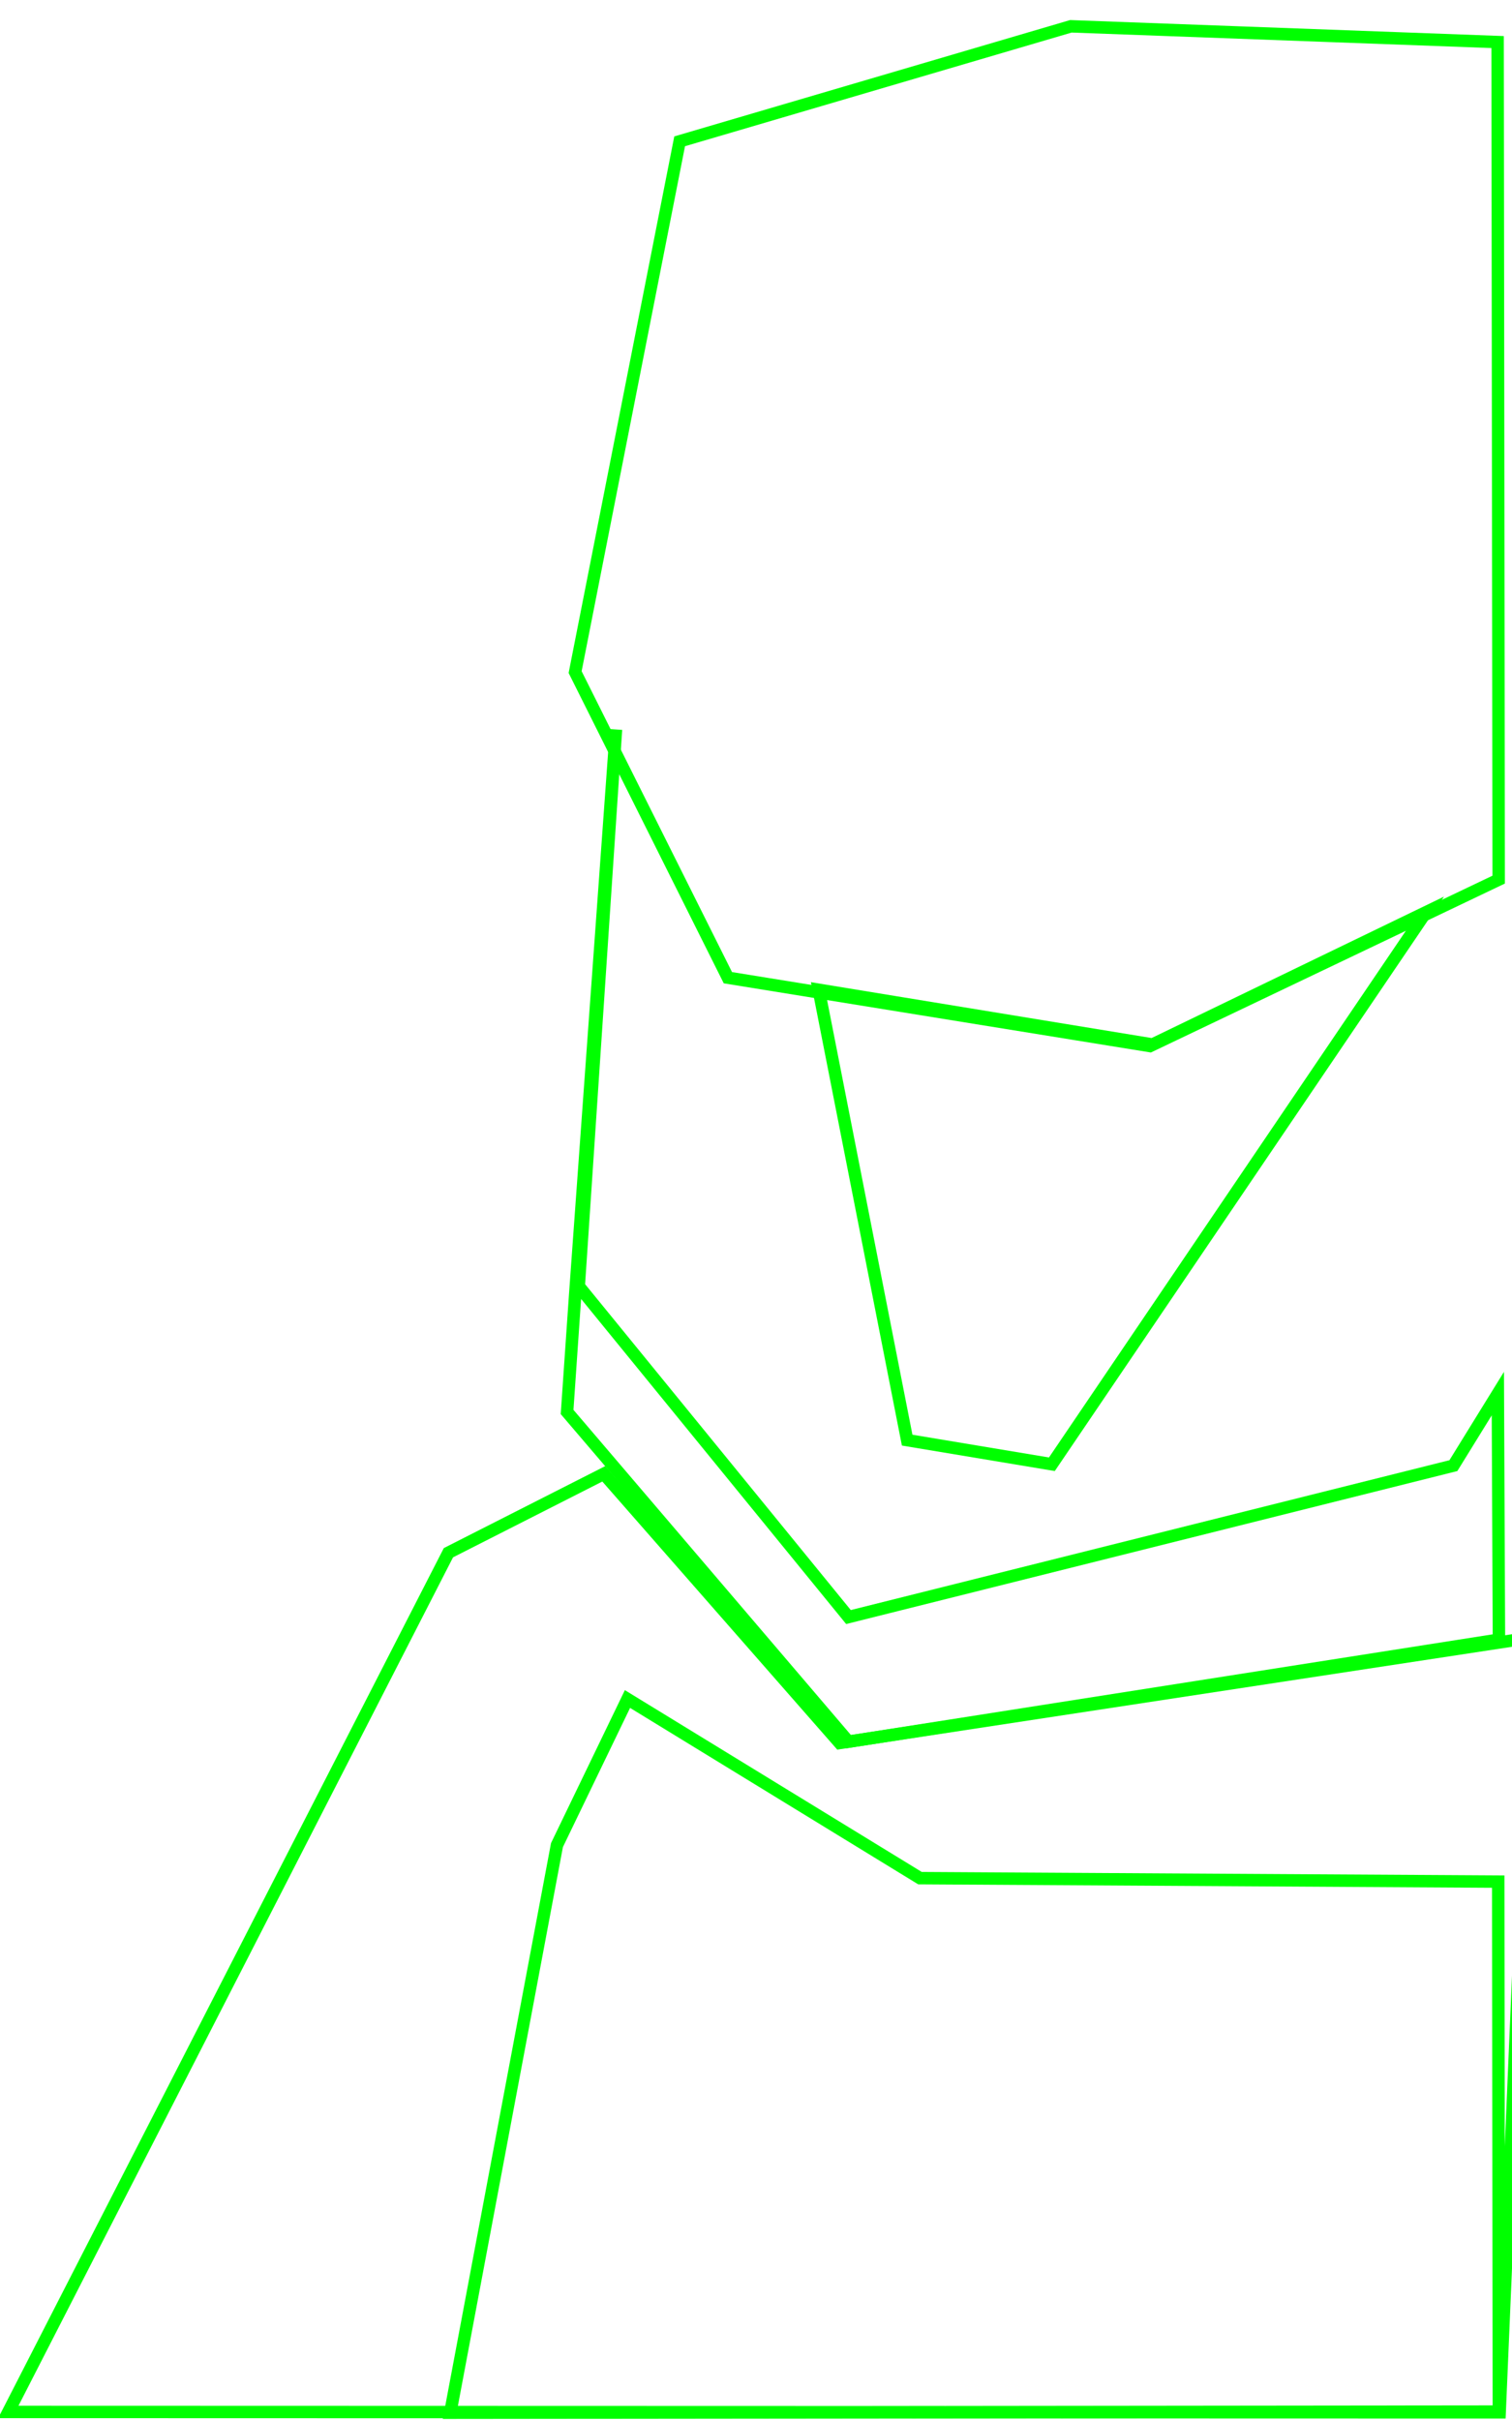 <?xml version="1.0" encoding="UTF-8" standalone="no"?>
<!-- Created with Inkscape (http://www.inkscape.org/) -->

<svg
   width="486.6"
   height="778.62"
   id="svg4042"
   version="1.1"
   inkscape:version="1.3 (0e150ed, 2023-07-21)"
   sodipodi:docname="my_title.svg"
   inkscape:export-filename="/Users/monty/Desktop/derelict.png"
   inkscape:export-xdpi="90"
   inkscape:export-ydpi="90"
   xmlns:inkscape="http://www.inkscape.org/namespaces/inkscape"
   xmlns:sodipodi="http://sodipodi.sourceforge.net/DTD/sodipodi-0.dtd"
   xmlns:xlink="http://www.w3.org/1999/xlink"
   xmlns="http://www.w3.org/2000/svg"
   xmlns:svg="http://www.w3.org/2000/svg"
   xmlns:rdf="http://www.w3.org/1999/02/22-rdf-syntax-ns#"
   xmlns:cc="http://creativecommons.org/ns#"
   xmlns:dc="http://purl.org/dc/elements/1.1/">
  <sodipodi:namedview
     id="base"
     pagecolor="#ffffff"
     bordercolor="#666666"
     borderopacity="1.0"
     inkscape:pageopacity="0.0"
     inkscape:pageshadow="2"
     inkscape:zoom="0.60393647"
     inkscape:cx="-156.47341"
     inkscape:cy="459.48541"
     inkscape:document-units="px"
     showgrid="false"
     inkscape:window-width="1440"
     inkscape:window-height="872"
     inkscape:window-x="0"
     inkscape:window-y="0"
     inkscape:window-maximized="0"
     showguides="true"
     inkscape:guide-bbox="true"
     inkscape:pagecheckerboard="0"
     fit-margin-top="0"
     fit-margin-left="0"
     fit-margin-right="0"
     fit-margin-bottom="0"
     inkscape:showpageshadow="2"
     inkscape:deskcolor="#d1d1d1"
     inkscape:current-layer="layer1" />
  <defs
     id="defs4044">
    <linearGradient
       id="linearGradient4249">
      <stop
         id="stop4251"
         offset="0"
         style="stop-color:#803300;stop-opacity:1;" />
      <stop
         id="stop4253"
         offset="1"
         style="stop-color:#00ff00;stop-opacity:1;" />
    </linearGradient>
    <linearGradient
       id="linearGradient4161">
      <stop
         style="stop-color:#008080;stop-opacity:1;"
         offset="0"
         id="stop4163" />
      <stop
         style="stop-color:#000000;stop-opacity:1;"
         offset="1"
         id="stop4165" />
    </linearGradient>
    <inkscape:perspective
       sodipodi:type="inkscape:persp3d"
       inkscape:vp_x="0 : 252.43872 : 1"
       inkscape:vp_y="0 : 1000 : 0"
       inkscape:vp_z="744.09448 : 252.43872 : 1"
       inkscape:persp3d-origin="372.04724 : 77.045019 : 1"
       id="perspective4070" />
    <linearGradient
       inkscape:collect="always"
       xlink:href="#linearGradient4161"
       id="linearGradient4167"
       x1="44.447"
       y1="712.951"
       x2="234.355"
       y2="712.951"
       gradientUnits="userSpaceOnUse" />
    <linearGradient
       spreadMethod="pad"
       gradientTransform="translate(0,2)"
       gradientUnits="userSpaceOnUse"
       y2="373.156"
       x2="272.741"
       y1="334.77"
       x1="156.028"
       id="linearGradient4255"
       xlink:href="#linearGradient4249"
       inkscape:collect="always" />
  </defs>
  <g
     inkscape:label="Layer 1"
     inkscape:groupmode="layer"
     id="layer1"
     transform="translate(-209.779,-283.351)">
    <path
       style="opacity:1;fill:none;stroke:#00ff00;stroke-width:4;stroke-miterlimit:4;stroke-dasharray:none;stroke-opacity:1"
       d="M 354.095 782.889 L 212.453 1059.32 L 692.409 1059.45 L 703.004 810.122 L 480.013 844.105 L 404.098 757.503 Z"
       id="path1794"
       inkscape:connector-curvature="0"
       sodipodi:nodetypes="ccccccc" />
    <path
       style="opacity:1;fill:none;stroke:#00ff00;stroke-width:4;stroke-miterlimit:4;stroke-dasharray:none;stroke-opacity:1"
       d="M 389.024 876.953 L 411.716 829.957 L 505.849 887.585 L 691.951 888.701 L 692.143 1059.2 L 354.693 1059.57 Z"
       id="path1796"
       inkscape:connector-curvature="0"
       sodipodi:nodetypes="ccccccc" />
    <path
       style="opacity:1;fill:none;stroke:#00ff00;stroke-width:4;stroke-miterlimit:4;stroke-dasharray:none;stroke-opacity:1"
       d="M 408.025,518.037 396.034,697.153 l 86.806,106.435 194.677,-48.716 14.308,-23.175 0.35,79.157 -209.335,32.837 -90.556,-106.08 2.587,-37.516 z"
       id="path1798"
       inkscape:connector-curvature="0"
       sodipodi:nodetypes="cccccccccc" />
    <path
       style="opacity:1;fill:none;stroke:#00ff00;stroke-width:4;stroke-miterlimit:4;stroke-dasharray:none;stroke-opacity:1"
       d="M 691.745 296.884 L 554.41 291.817 L 428.506 328.815 L 394.871 499.578 L 444.03 597.896 L 579.864 619.888 L 692.091 566.341 Z"
       id="path1802"
       inkscape:connector-curvature="0"
       sodipodi:nodetypes="cccccccc" />
    <path
       style="fill:none;stroke:#00ff00;stroke-width:4;stroke-miterlimit:4;stroke-dasharray:none;stroke-opacity:1;opacity:1"
       d="M 473.267 601.777 L 501.727 746.667 L 548.299 754.429 L 668.671 576.847 L 580.702 619.383 Z"
       id="path1808"
       inkscape:connector-curvature="0"
       sodipodi:nodetypes="cccccc" />
  </g>
</svg>
